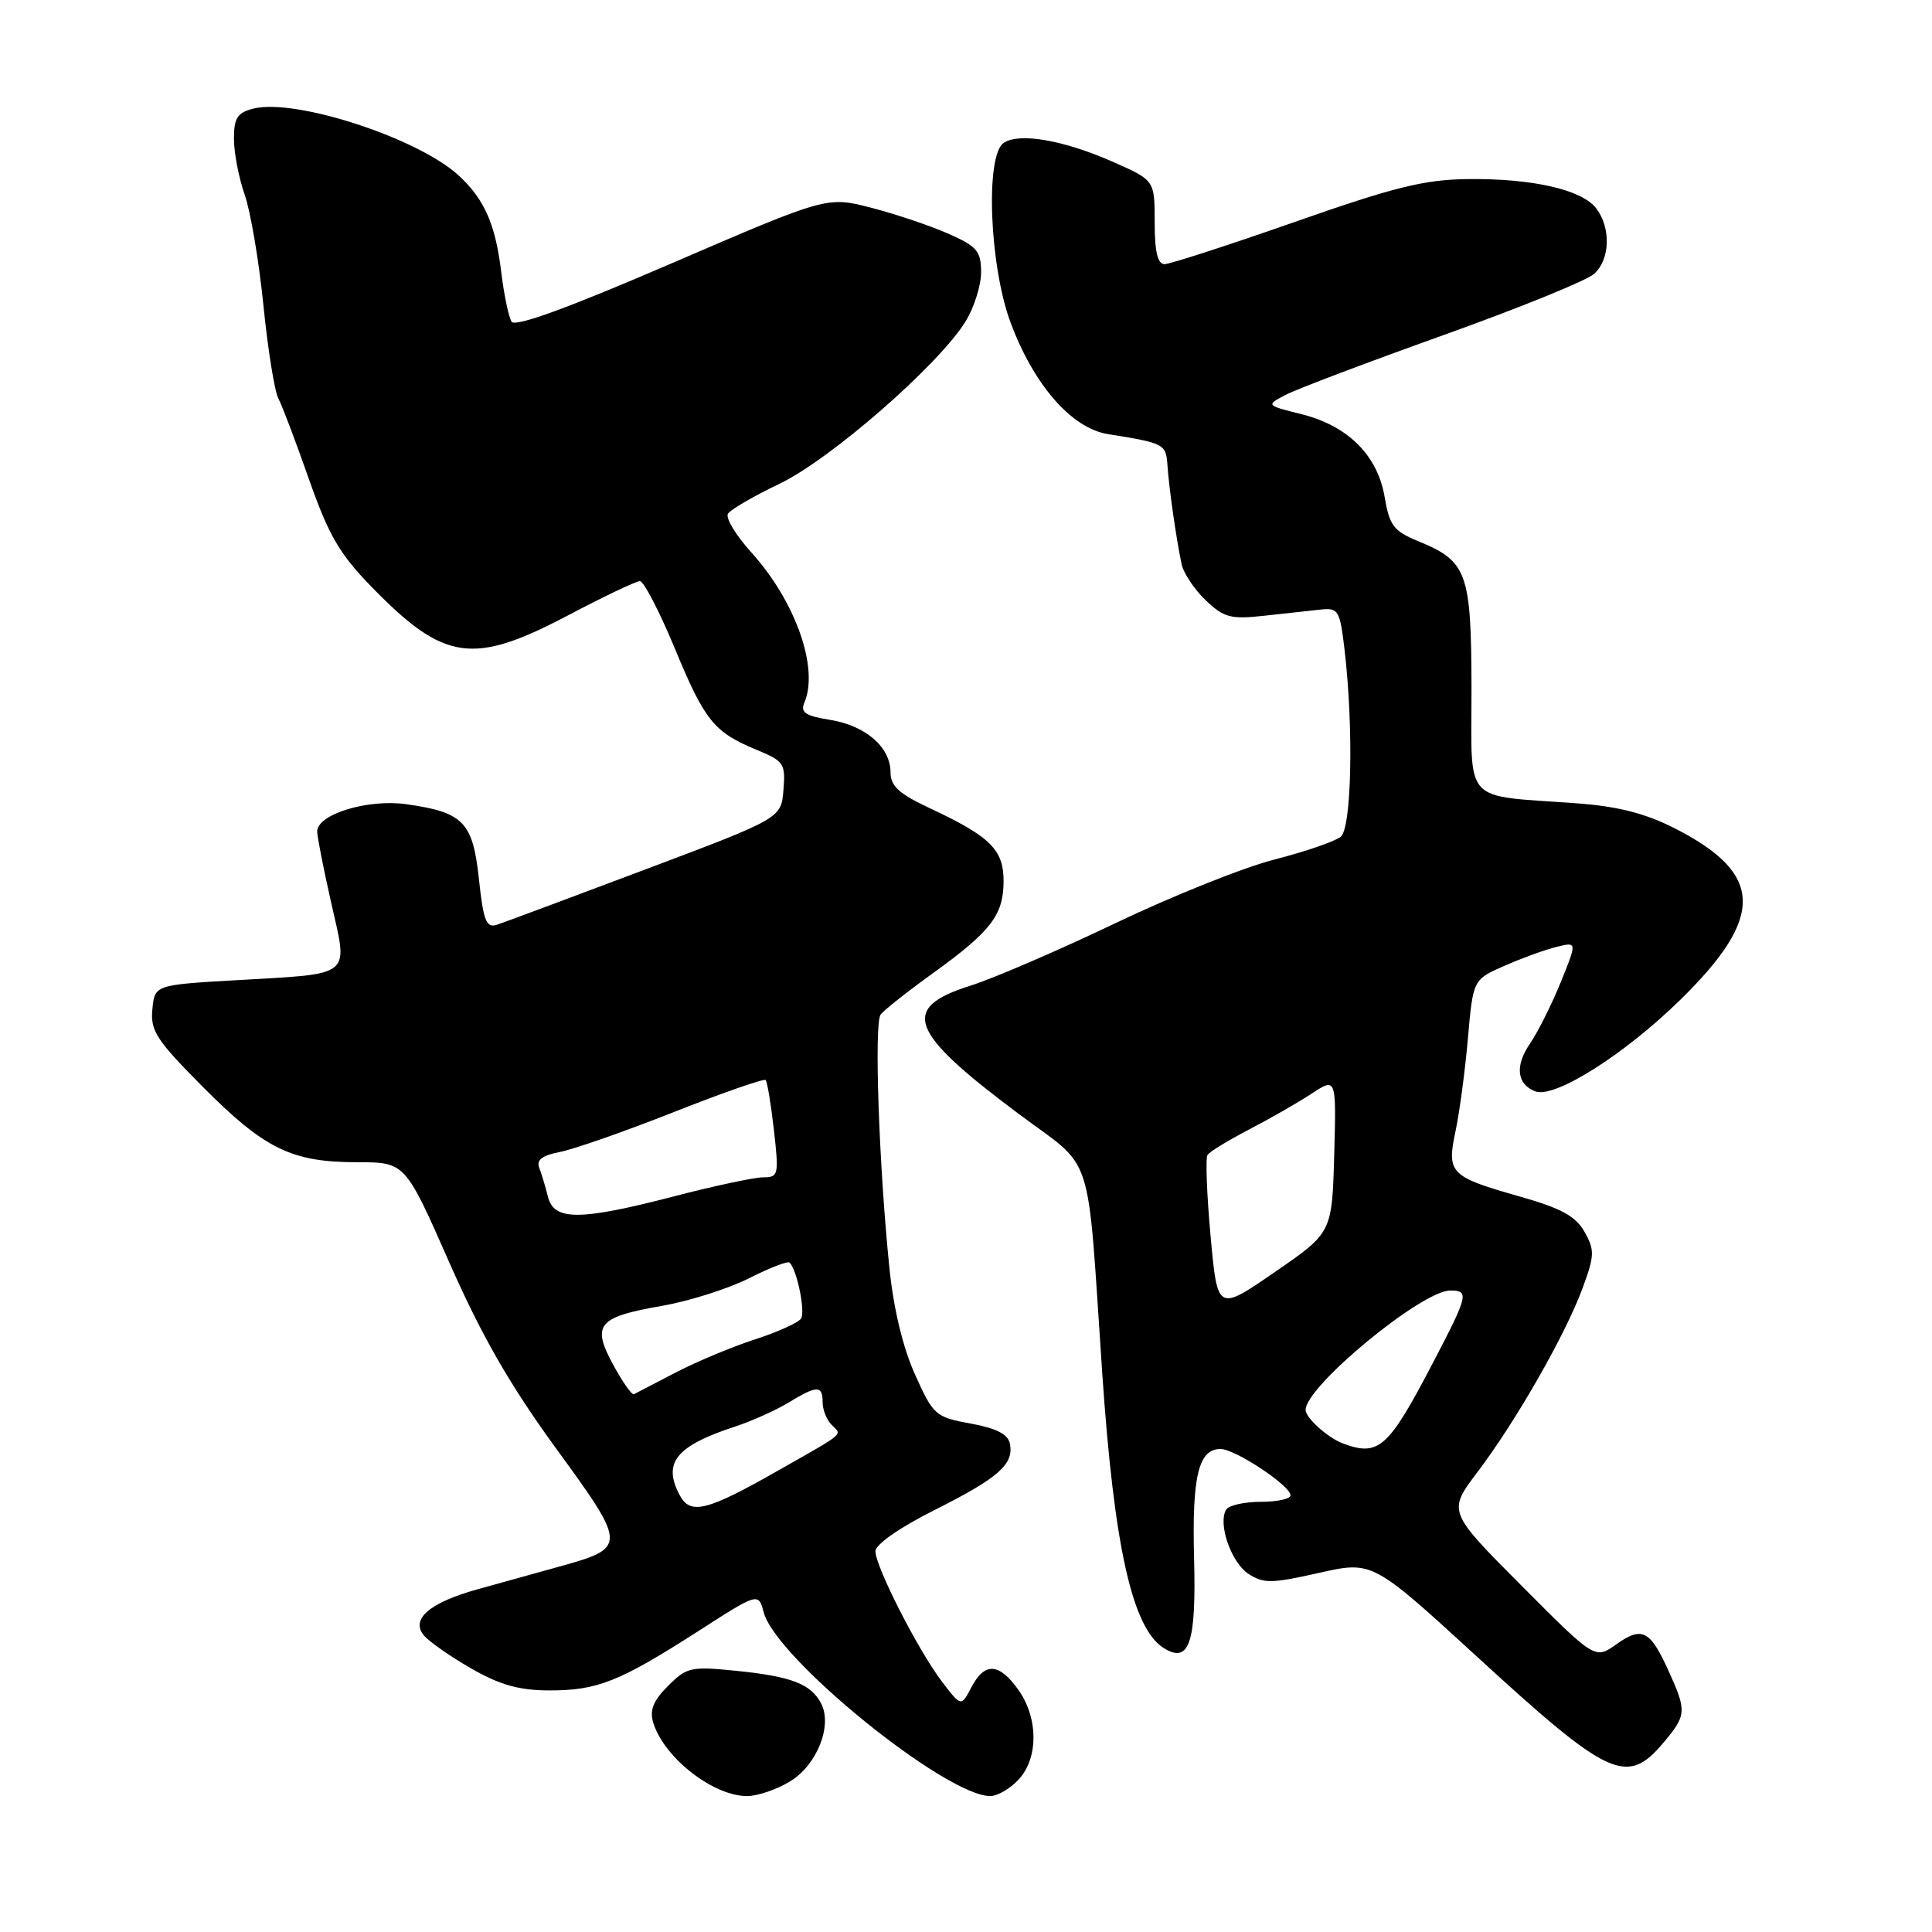 <?xml version="1.0" encoding="UTF-8" standalone="no"?>
<!DOCTYPE svg PUBLIC "-//W3C//DTD SVG 1.1//EN" "http://www.w3.org/Graphics/SVG/1.1/DTD/svg11.dtd" >
<svg xmlns="http://www.w3.org/2000/svg" xmlns:xlink="http://www.w3.org/1999/xlink" version="1.1" viewBox="0 0 256 256">
 <g >
 <path fill="currentColor"
d=" M 104.71 236.03 C 108.23 233.89 110.31 228.70 108.83 225.77 C 107.50 223.16 104.94 222.15 97.73 221.41 C 91.54 220.78 91.02 220.89 88.52 223.39 C 86.56 225.35 86.05 226.61 86.56 228.27 C 87.97 232.89 94.49 237.99 99.00 237.99 C 100.38 237.99 102.95 237.11 104.71 236.03 Z  M 134.96 235.81 C 137.61 232.97 137.60 227.65 134.93 223.90 C 132.38 220.32 130.47 220.22 128.71 223.58 C 127.36 226.16 127.36 226.16 124.82 222.83 C 121.67 218.70 116.00 207.59 116.00 205.54 C 116.00 204.65 119.22 202.40 123.81 200.10 C 132.32 195.82 134.35 194.04 133.82 191.31 C 133.58 190.04 132.05 189.26 128.63 188.63 C 123.95 187.78 123.68 187.54 121.24 182.12 C 119.64 178.57 118.39 173.37 117.85 168.00 C 116.46 154.42 115.81 135.59 116.69 134.43 C 117.14 133.84 120.20 131.42 123.50 129.04 C 131.29 123.43 132.95 121.29 132.98 116.82 C 133.00 112.59 131.26 110.86 123.18 107.08 C 119.12 105.18 118.00 104.16 118.00 102.33 C 118.00 99.00 114.68 96.13 109.96 95.38 C 106.72 94.86 106.03 94.40 106.58 93.11 C 108.54 88.52 105.41 79.67 99.53 73.17 C 97.50 70.92 96.11 68.62 96.46 68.07 C 96.80 67.52 99.88 65.73 103.31 64.09 C 110.02 60.89 124.38 48.36 127.93 42.61 C 129.07 40.77 130.00 37.83 130.00 36.08 C 130.00 33.28 129.47 32.65 125.69 30.98 C 123.32 29.93 118.73 28.38 115.49 27.54 C 109.60 26.01 109.60 26.01 89.05 34.87 C 75.31 40.80 68.27 43.37 67.79 42.63 C 67.40 42.02 66.78 39.04 66.41 36.01 C 65.65 29.74 64.21 26.45 60.84 23.31 C 55.51 18.33 39.17 12.99 33.57 14.39 C 31.45 14.93 31.00 15.63 31.00 18.39 C 31.00 20.24 31.64 23.55 32.41 25.76 C 33.19 27.96 34.31 34.56 34.90 40.42 C 35.49 46.28 36.38 51.85 36.88 52.79 C 37.38 53.73 39.20 58.55 40.94 63.50 C 43.56 70.96 44.99 73.41 49.30 77.83 C 58.89 87.65 62.67 88.18 75.34 81.50 C 80.03 79.03 84.29 77.00 84.79 77.00 C 85.30 77.00 87.37 81.00 89.40 85.88 C 93.40 95.55 94.59 97.01 100.31 99.38 C 103.88 100.85 104.10 101.19 103.81 104.69 C 103.50 108.43 103.50 108.43 85.50 115.21 C 75.60 118.94 66.75 122.24 65.83 122.54 C 64.44 122.99 64.05 122.02 63.46 116.48 C 62.65 108.91 61.41 107.63 53.83 106.56 C 48.70 105.84 41.98 107.91 42.03 110.20 C 42.04 110.91 42.88 115.19 43.90 119.69 C 46.14 129.58 46.86 128.98 31.50 129.87 C 20.50 130.50 20.50 130.50 20.19 133.74 C 19.91 136.58 20.73 137.83 26.87 144.01 C 35.06 152.25 38.65 154.00 47.31 154.00 C 53.68 154.00 53.68 154.00 59.52 167.25 C 63.84 177.04 67.54 183.48 73.67 191.91 C 83.10 204.84 83.11 205.08 74.12 207.58 C 71.03 208.44 66.17 209.79 63.31 210.58 C 56.93 212.35 54.37 214.54 56.17 216.70 C 56.85 217.52 59.67 219.49 62.45 221.09 C 66.26 223.27 68.80 223.98 72.78 223.99 C 79.15 224.00 82.09 222.83 92.50 216.15 C 100.49 211.01 100.49 211.01 101.20 213.66 C 102.83 219.75 125.28 237.95 131.21 237.99 C 132.15 237.99 133.84 237.02 134.96 235.81 Z  M 220.41 230.92 C 223.48 227.28 223.52 226.74 221.08 221.37 C 218.64 216.00 217.57 215.46 214.17 217.88 C 211.35 219.89 211.35 219.89 201.58 210.08 C 191.82 200.28 191.82 200.28 195.80 195.02 C 200.88 188.30 207.42 176.87 209.69 170.71 C 211.29 166.38 211.32 165.65 209.96 163.23 C 208.78 161.14 206.88 160.10 201.26 158.51 C 192.14 155.92 191.68 155.45 192.86 149.91 C 193.38 147.48 194.12 141.97 194.50 137.65 C 195.19 129.80 195.19 129.80 199.34 127.98 C 201.63 126.97 204.73 125.84 206.24 125.47 C 208.98 124.79 208.98 124.79 206.81 130.14 C 205.61 133.09 203.78 136.75 202.73 138.29 C 200.71 141.23 200.98 143.67 203.43 144.61 C 205.98 145.59 215.20 139.77 222.65 132.48 C 233.90 121.46 233.71 115.76 221.90 109.75 C 218.02 107.78 214.40 106.85 209.00 106.45 C 193.60 105.31 195.00 106.84 194.98 91.20 C 194.95 75.81 194.42 74.36 187.85 71.68 C 184.69 70.38 184.11 69.63 183.48 65.90 C 182.55 60.35 178.64 56.44 172.49 54.89 C 167.73 53.70 167.73 53.70 170.36 52.32 C 171.80 51.56 181.19 48.01 191.22 44.42 C 201.25 40.83 210.25 37.18 211.23 36.29 C 213.35 34.38 213.48 30.22 211.52 27.62 C 209.62 25.13 203.07 23.63 194.50 23.73 C 188.70 23.80 184.76 24.78 171.56 29.41 C 162.79 32.48 155.03 35.00 154.31 35.00 C 153.39 35.00 153.00 33.36 153.00 29.44 C 153.00 23.89 153.00 23.89 147.50 21.46 C 140.97 18.57 135.08 17.54 133.00 18.93 C 130.53 20.58 131.10 35.24 133.92 42.78 C 137.00 51.03 142.00 56.75 146.80 57.52 C 154.34 58.73 154.49 58.81 154.70 61.71 C 154.91 64.78 155.84 71.26 156.56 74.72 C 156.81 75.94 158.26 78.11 159.76 79.54 C 162.18 81.84 163.08 82.08 167.50 81.59 C 170.25 81.29 173.62 80.92 175.00 80.77 C 177.33 80.52 177.54 80.87 178.15 86.00 C 179.37 96.33 179.11 109.67 177.66 110.87 C 176.92 111.48 172.98 112.84 168.91 113.88 C 164.83 114.92 155.34 118.72 147.81 122.32 C 140.28 125.92 131.65 129.64 128.64 130.59 C 119.20 133.56 120.37 136.68 135.00 147.61 C 145.14 155.18 143.99 151.59 146.05 181.92 C 147.62 204.97 150.04 215.79 154.22 218.39 C 157.60 220.48 158.52 217.71 158.22 206.42 C 157.94 195.58 158.81 192.00 161.73 192.00 C 163.66 192.00 171.00 196.86 171.00 198.14 C 171.00 198.61 169.23 199.00 167.06 199.00 C 164.89 199.00 162.83 199.46 162.48 200.02 C 161.34 201.87 163.13 207.04 165.42 208.54 C 167.42 209.85 168.49 209.83 174.76 208.42 C 181.85 206.82 181.85 206.82 195.68 219.49 C 213.23 235.59 215.57 236.67 220.41 230.92 Z  M 90.08 198.15 C 87.76 193.81 89.55 191.60 97.48 189.00 C 99.66 188.28 102.81 186.87 104.48 185.85 C 108.26 183.55 109.00 183.54 109.00 185.80 C 109.00 186.79 109.53 188.13 110.18 188.78 C 111.60 190.20 112.18 189.70 103.15 194.83 C 93.69 200.22 91.49 200.77 90.08 198.15 Z  M 81.25 180.84 C 78.37 175.53 79.20 174.52 87.68 173.04 C 91.31 172.41 96.51 170.76 99.24 169.38 C 101.97 168.00 104.39 167.06 104.63 167.30 C 105.61 168.28 106.74 173.80 106.14 174.72 C 105.79 175.26 103.03 176.51 100.00 177.49 C 96.97 178.47 92.25 180.45 89.50 181.88 C 86.75 183.32 84.28 184.60 84.00 184.74 C 83.72 184.87 82.49 183.12 81.25 180.84 Z  M 72.61 158.59 C 72.28 157.27 71.76 155.53 71.45 154.73 C 71.05 153.69 71.85 153.09 74.20 152.64 C 76.01 152.29 82.80 149.92 89.27 147.36 C 95.75 144.80 101.23 142.89 101.45 143.11 C 101.67 143.33 102.16 146.32 102.55 149.76 C 103.22 155.67 103.15 156.00 101.14 156.00 C 99.98 156.00 94.70 157.12 89.40 158.50 C 76.85 161.76 73.41 161.78 72.61 158.59 Z  M 178.00 191.29 C 175.97 190.54 173.00 187.89 173.00 186.82 C 173.00 183.70 188.39 171.00 192.17 171.00 C 194.70 171.00 194.56 171.60 189.87 180.58 C 183.97 191.88 182.71 193.02 178.00 191.29 Z  M 160.41 163.80 C 159.91 158.31 159.72 153.47 160.00 153.04 C 160.27 152.61 162.75 151.10 165.50 149.67 C 168.25 148.24 171.98 146.11 173.79 144.92 C 177.07 142.76 177.07 142.76 176.79 153.05 C 176.50 163.34 176.50 163.34 168.91 168.56 C 161.32 173.79 161.32 173.79 160.41 163.80 Z "/>
</g>
</svg>